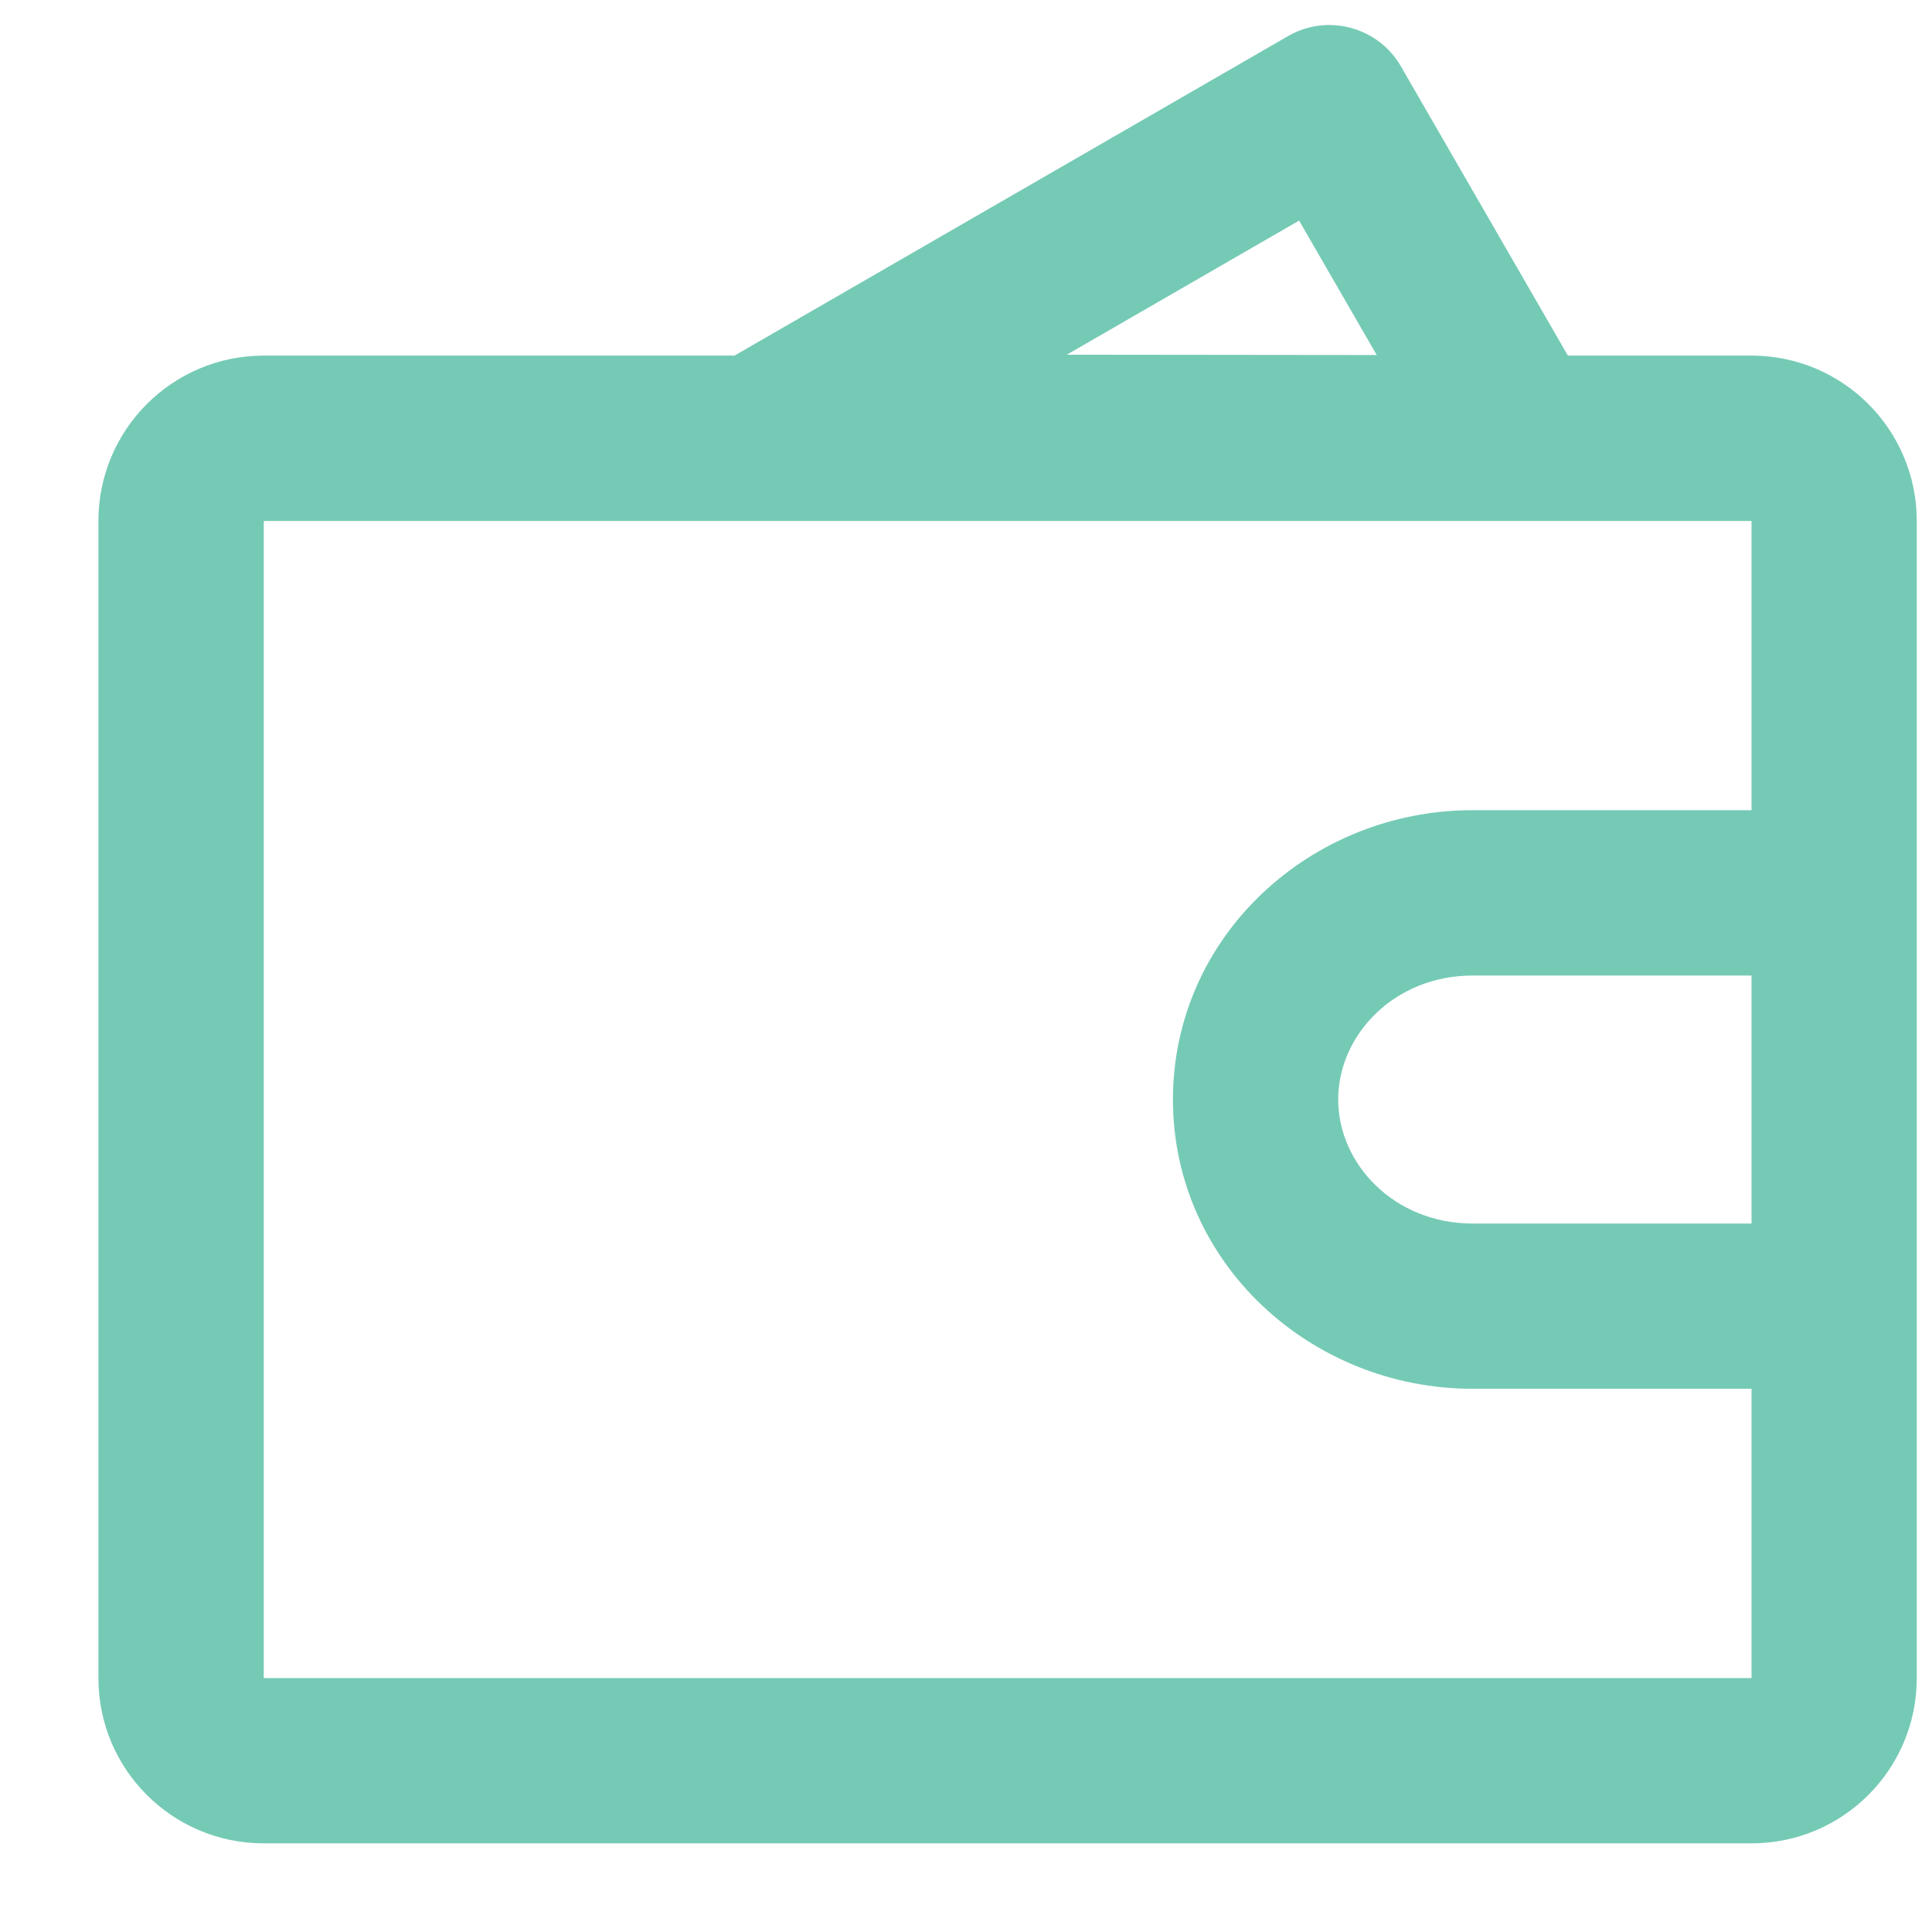 <svg width="17" height="17" viewBox="0 0 17 17" fill="none" xmlns="http://www.w3.org/2000/svg">
    <path fill-rule="evenodd" clip-rule="evenodd" d="M11.333 0.318C11.681 0.117 12.126 0.236 12.327 0.584L13.796 3.129H15.412C16.215 3.129 16.866 3.781 16.866 4.584V14.766C16.866 15.569 16.215 16.22 15.412 16.22H2.321C1.517 16.22 0.866 15.569 0.866 14.766V4.584C0.866 3.781 1.517 3.129 2.321 3.129H6.463L11.333 0.318ZM12.114 3.124L11.431 1.941L9.387 3.121L12.114 3.124ZM15.412 12.22H12.957C11.535 12.22 10.321 11.114 10.321 9.675C10.321 8.236 11.535 7.129 12.957 7.129H15.412V4.584H2.321V14.766H15.412V12.22ZM15.412 8.584H12.957C12.271 8.584 11.775 9.105 11.775 9.675C11.775 10.244 12.271 10.766 12.957 10.766H15.412V8.584Z" fill="#75CAB5" />
</svg>
    